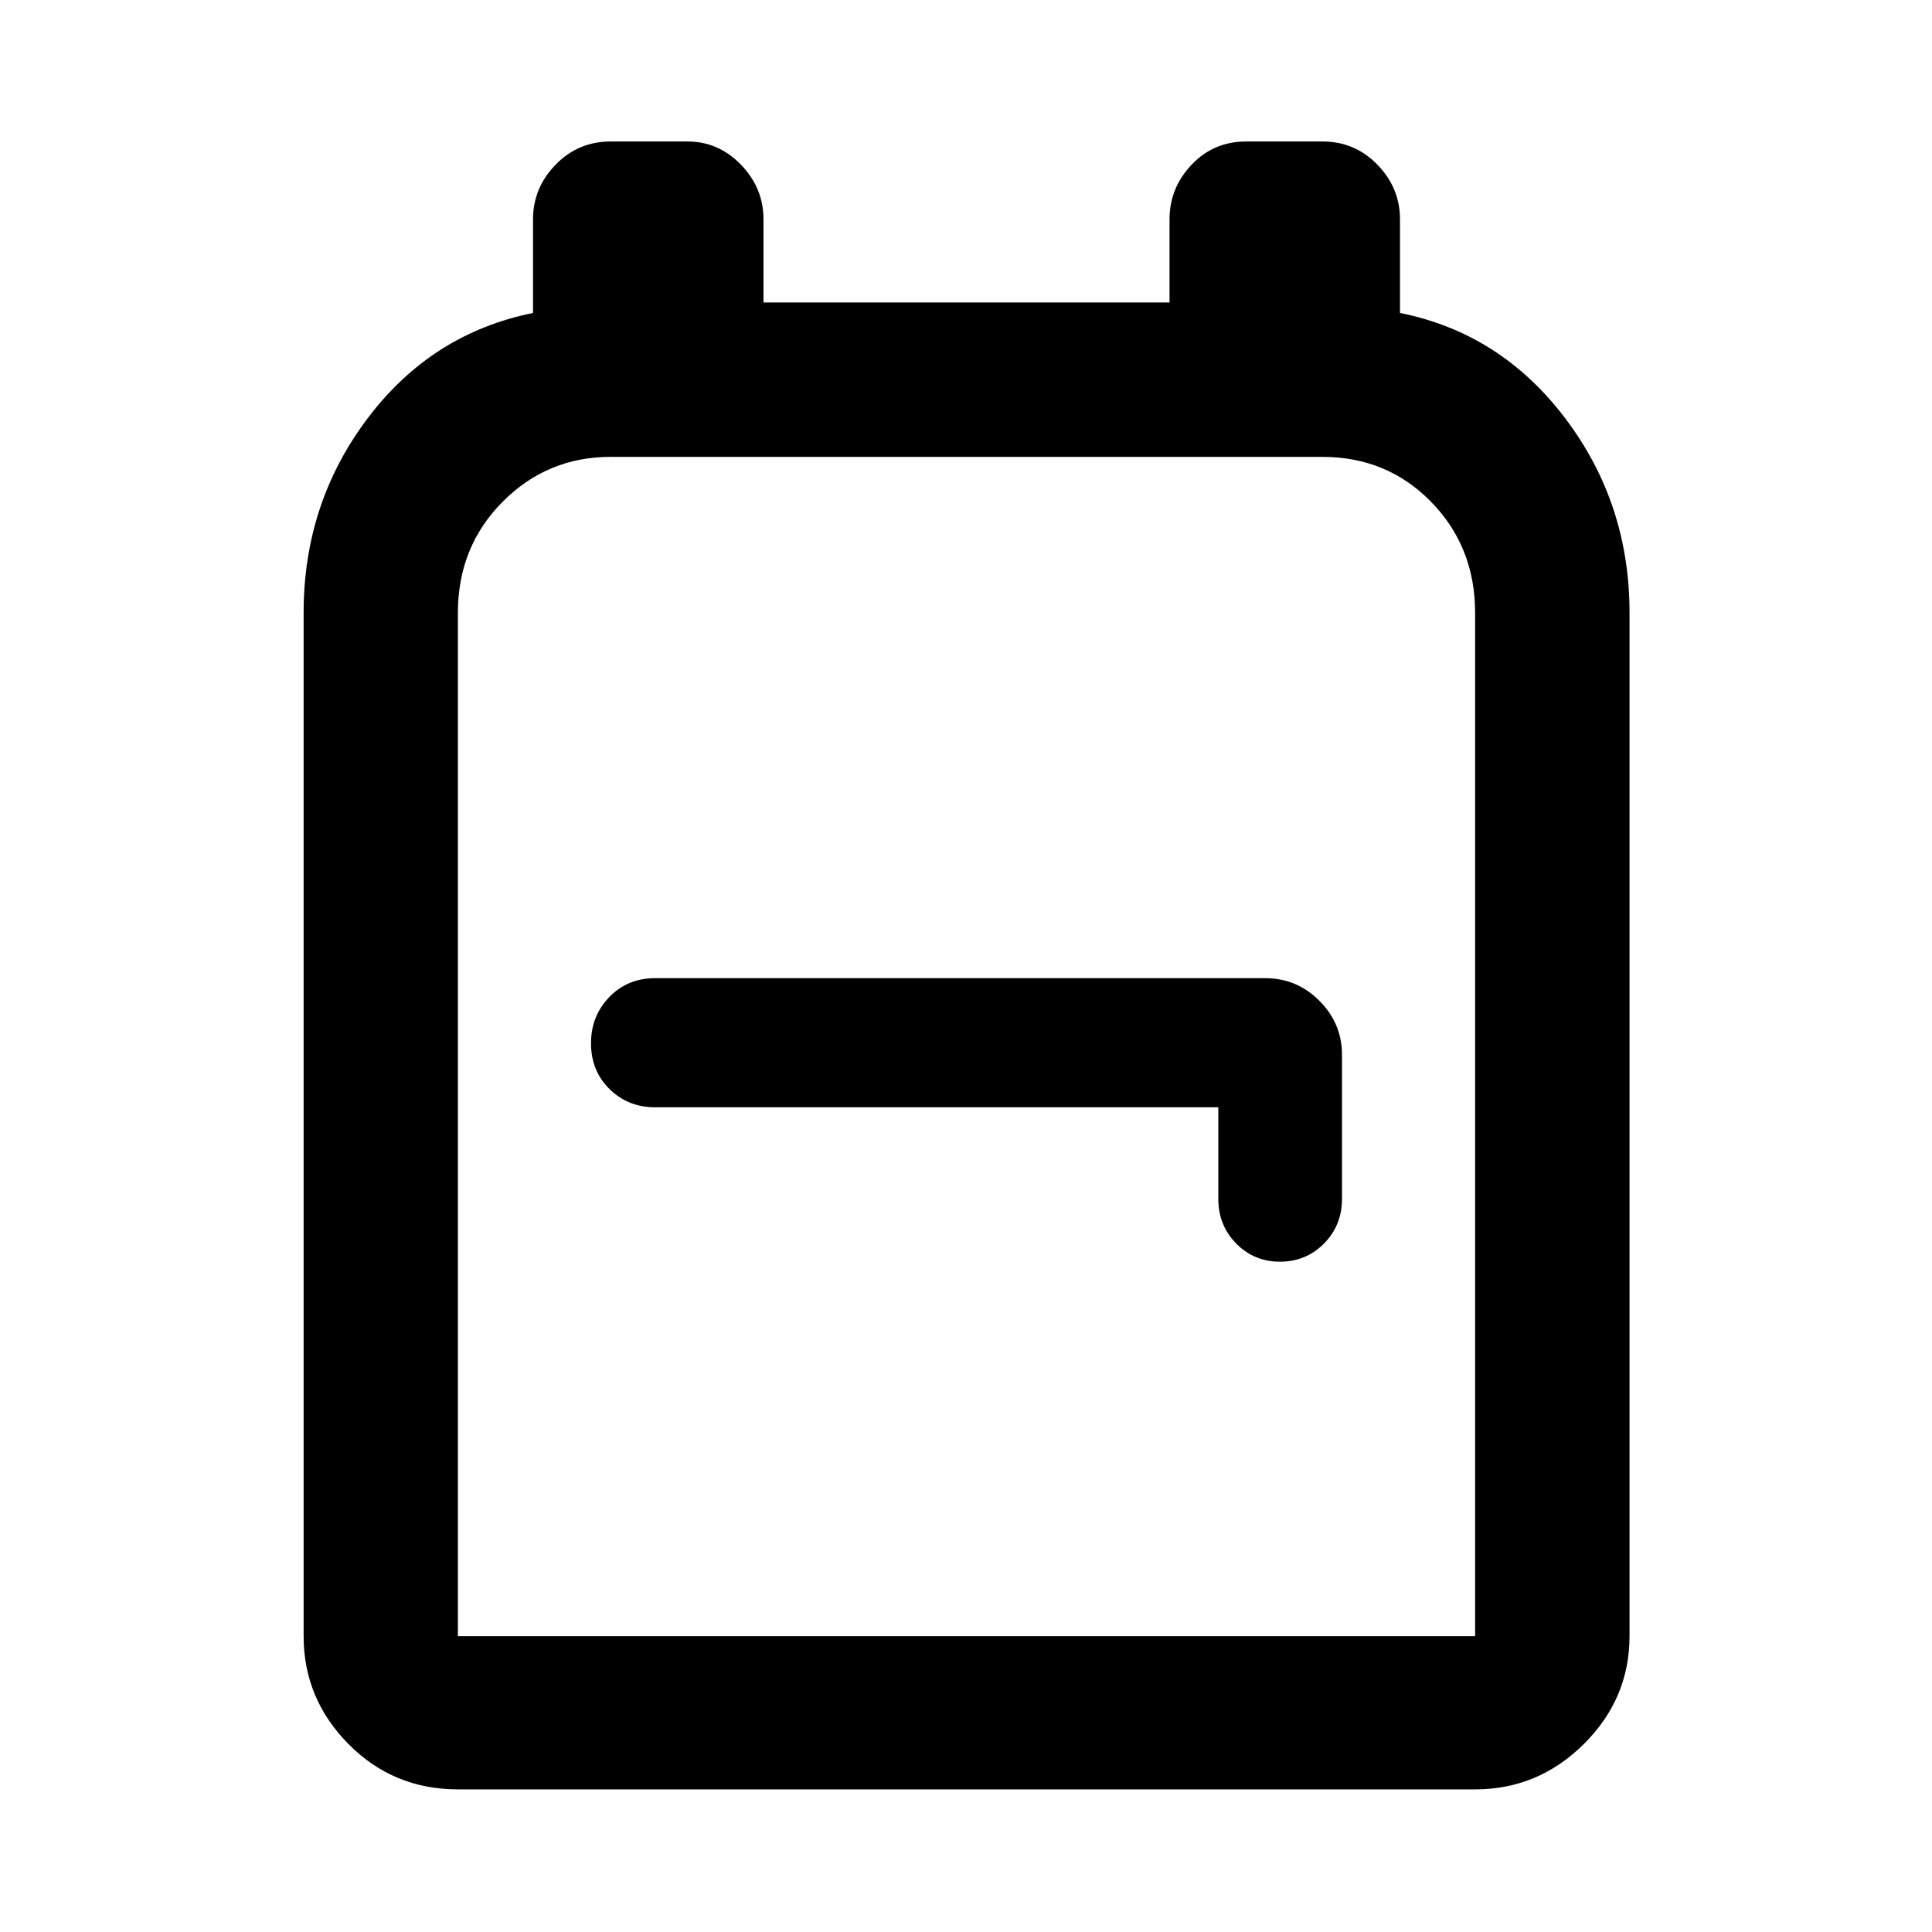 <svg xmlns="http://www.w3.org/2000/svg" height="48" viewBox="0 -960 960 960" width="48"><path d="M227.52-70.87q-32.09 0-54.37-22.53-22.28-22.53-22.28-53.62v-508.55q0-54.41 31.8-96.57 31.81-42.16 82.18-52.35v-46.53q0-15.56 11.2-27.12t27.41-11.56h38.05q15.53 0 26.69 11.56 11.17 11.56 11.17 27.12v41.32h201.76v-41.32q0-15.56 10.95-27.12t27.16-11.56h37.8q16.21 0 27.41 11.56t11.2 27.12v46.53q50.04 10.02 82.04 52.27 32.01 42.24 32.01 96.65v508.55q0 31.09-22.7 53.62-22.69 22.53-54.02 22.53H227.52Zm0-76.15h505.46v-508.39q0-32.87-21.87-55.22t-54.07-22.35H303.38q-31.48 0-53.67 22.35t-22.19 55.22v508.39ZM605.37-409.8v45.47q0 13.21 8.9 22.24 8.9 9.02 21.67 9.02 13.01 0 21.95-9.02 8.94-9.03 8.94-22.24v-71.52q0-15.63-11.24-26.87t-26.87-11.24H325.54q-13.71 0-22.79 9.4-9.08 9.4-9.08 22.91 0 13.75 9.19 22.8t22.64 9.05h279.87ZM480.5-440Z"/></svg>